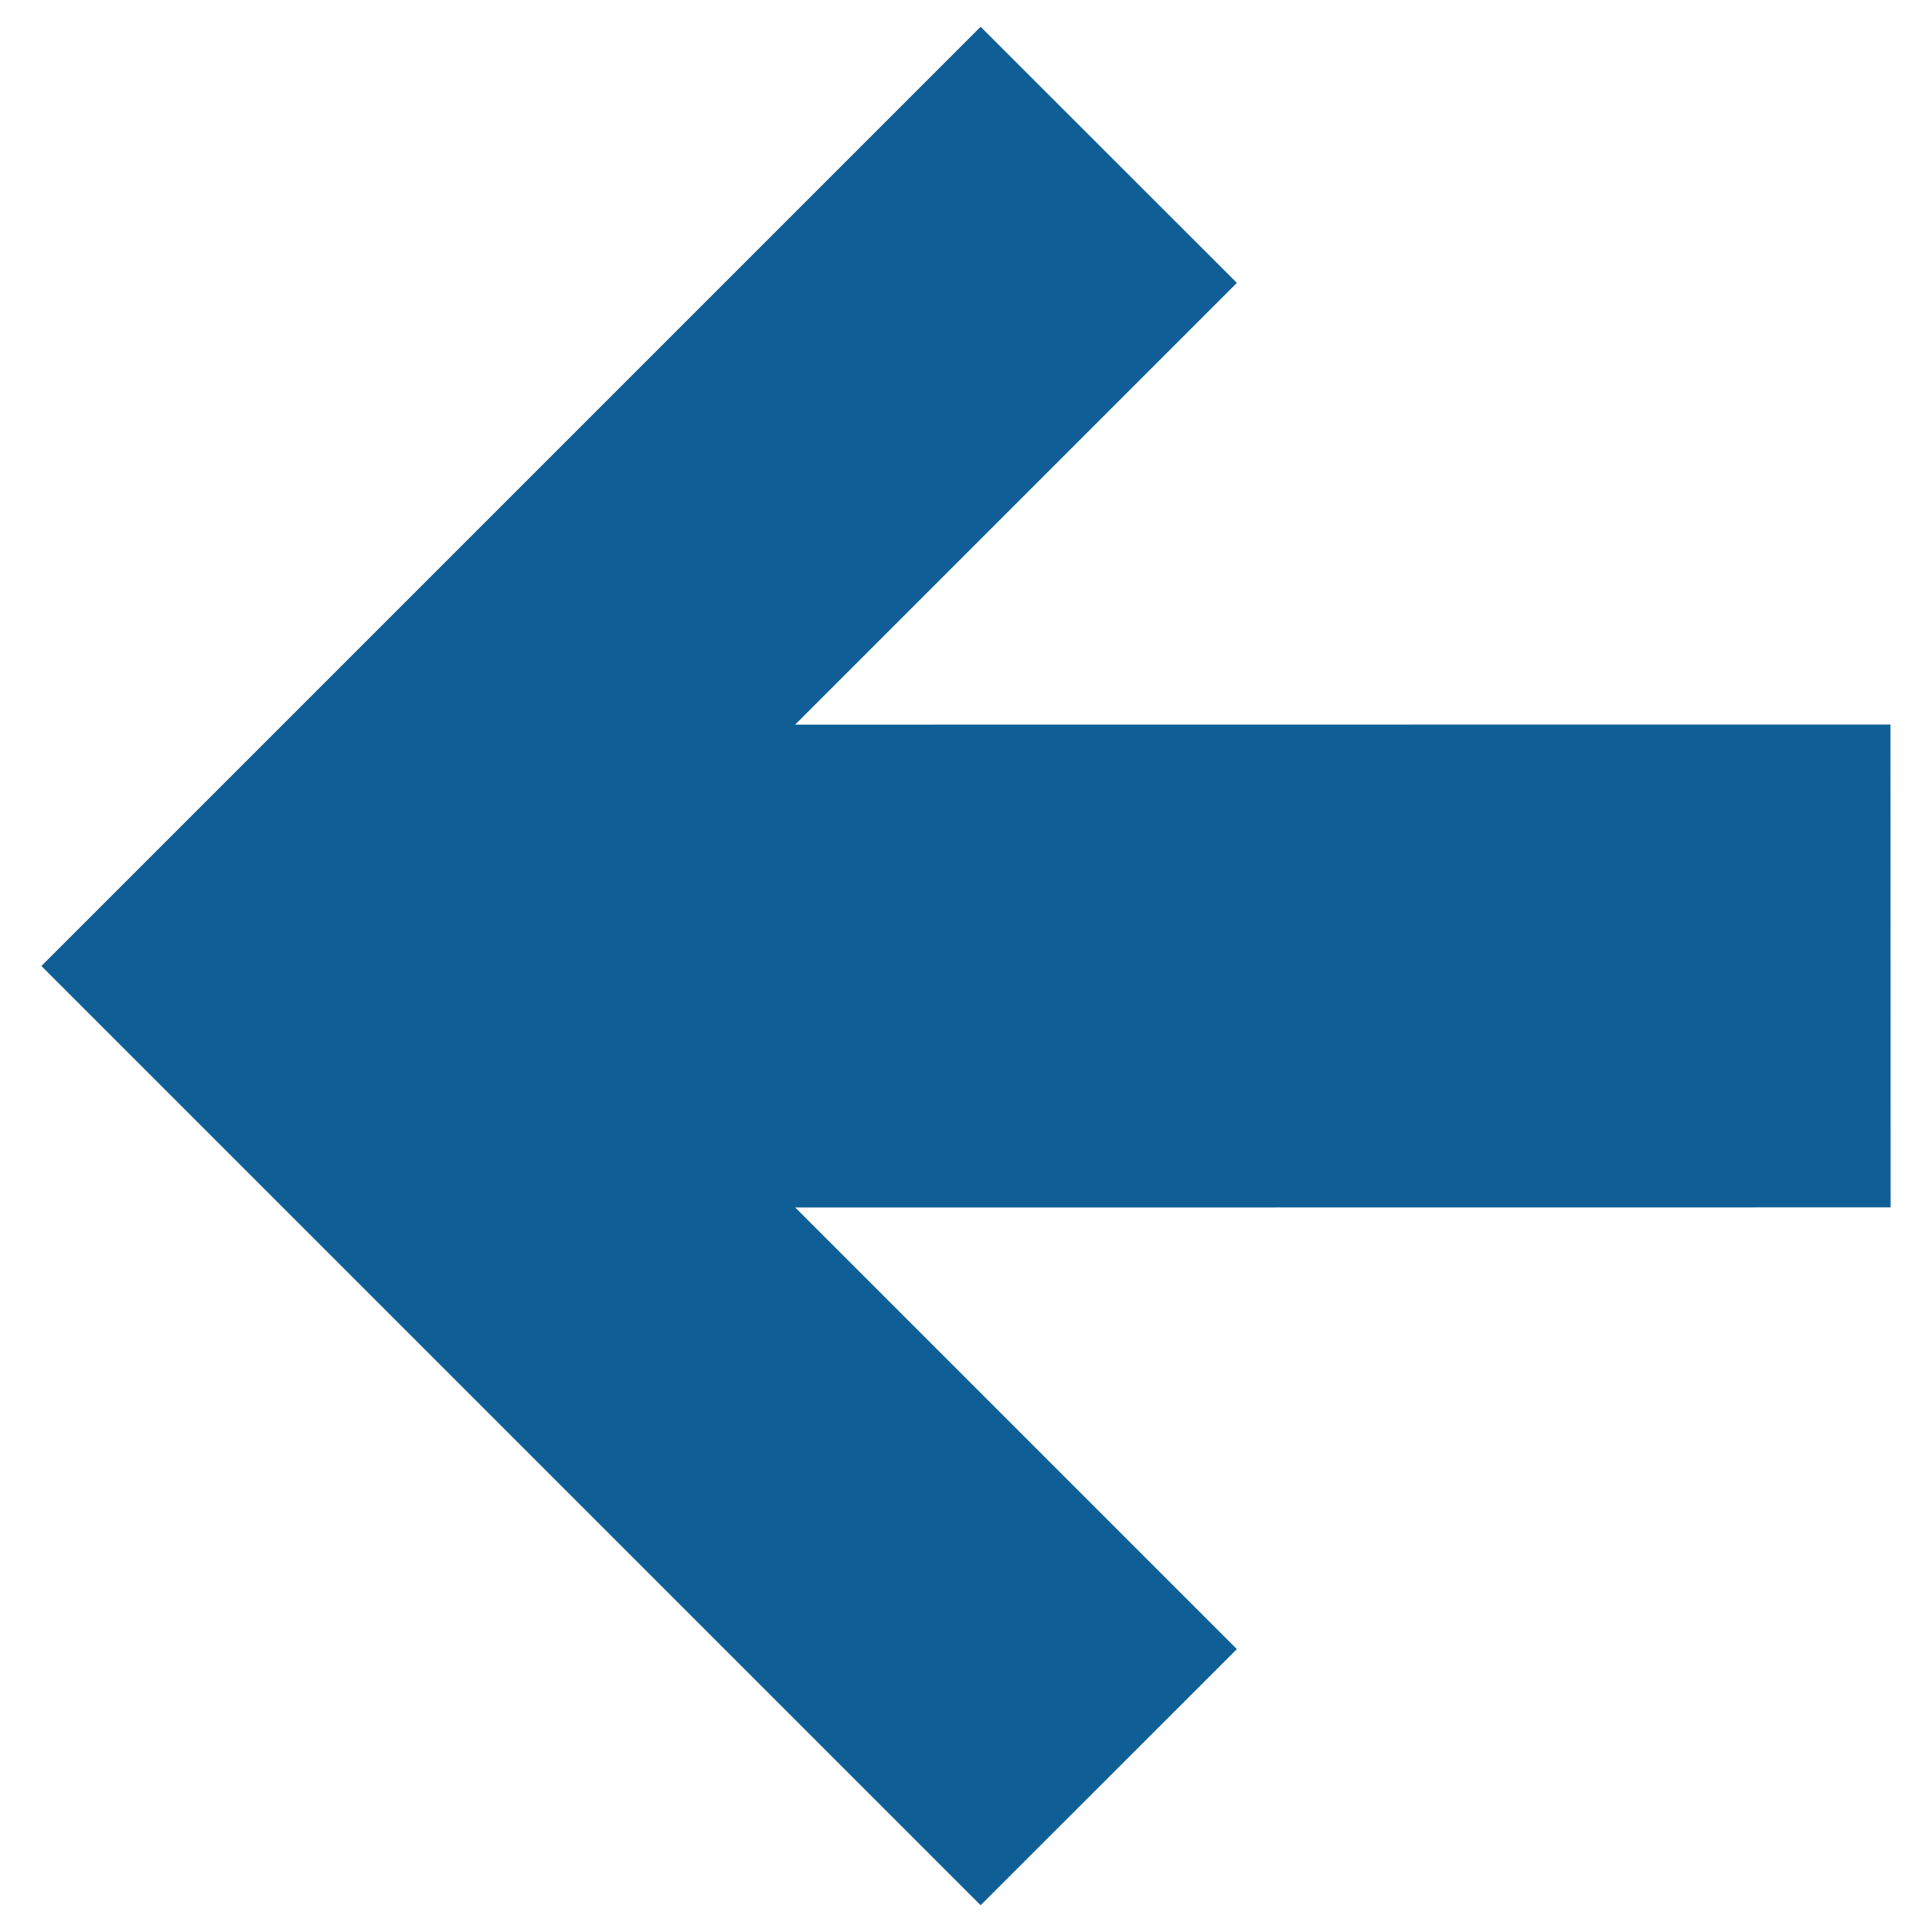 <?xml version="1.0" encoding="UTF-8" standalone="no"?>
<!-- Generator: Adobe Illustrator 16.0.0, SVG Export Plug-In . SVG Version: 6.00 Build 0)  -->

<svg
   xmlns:dc="http://purl.org/dc/elements/1.1/"
   xmlns:cc="http://creativecommons.org/ns#"
   xmlns:rdf="http://www.w3.org/1999/02/22-rdf-syntax-ns#"
   xmlns:svg="http://www.w3.org/2000/svg"
   xmlns="http://www.w3.org/2000/svg"
   xmlns:sodipodi="http://sodipodi.sourceforge.net/DTD/sodipodi-0.dtd"
   xmlns:inkscape="http://www.inkscape.org/namespaces/inkscape"
   version="1.1"
   id="Layer_1"
   x="0px"
   y="0px"
   width="512px"
   height="512px"
   viewBox="0 0 512 512"
   enable-background="new 0 0 512 512"
   xml:space="preserve"
   inkscape:version="0.91 r13725"
   sodipodi:docname="back-arrow-blue.svg"><defs
   id="defs4151" /><sodipodi:namedview
   pagecolor="#ffffff"
   bordercolor="#666666"
   borderopacity="1"
   objecttolerance="10"
   gridtolerance="10"
   guidetolerance="10"
   inkscape:pageopacity="0"
   inkscape:pageshadow="2"
   inkscape:window-width="701"
   inkscape:window-height="480"
   id="namedview4149"
   showgrid="false"
   inkscape:zoom="0.4609375"
   inkscape:cx="256"
   inkscape:cy="256"
   inkscape:window-x="929"
   inkscape:window-y="367"
   inkscape:window-maximized="0"
   inkscape:current-layer="Layer_1" />
<path
   fill="#010101"
   d="M210.75,320l117.031,117.031l-67.906,67.875L10.969,256L259.875,7.094l67.906,67.875L210.719,192.031  L501,192l0.031,127.969L210.75,320z"
   id="path4147"
   style="fill:#00558f;fill-opacity:0.941" />
</svg>